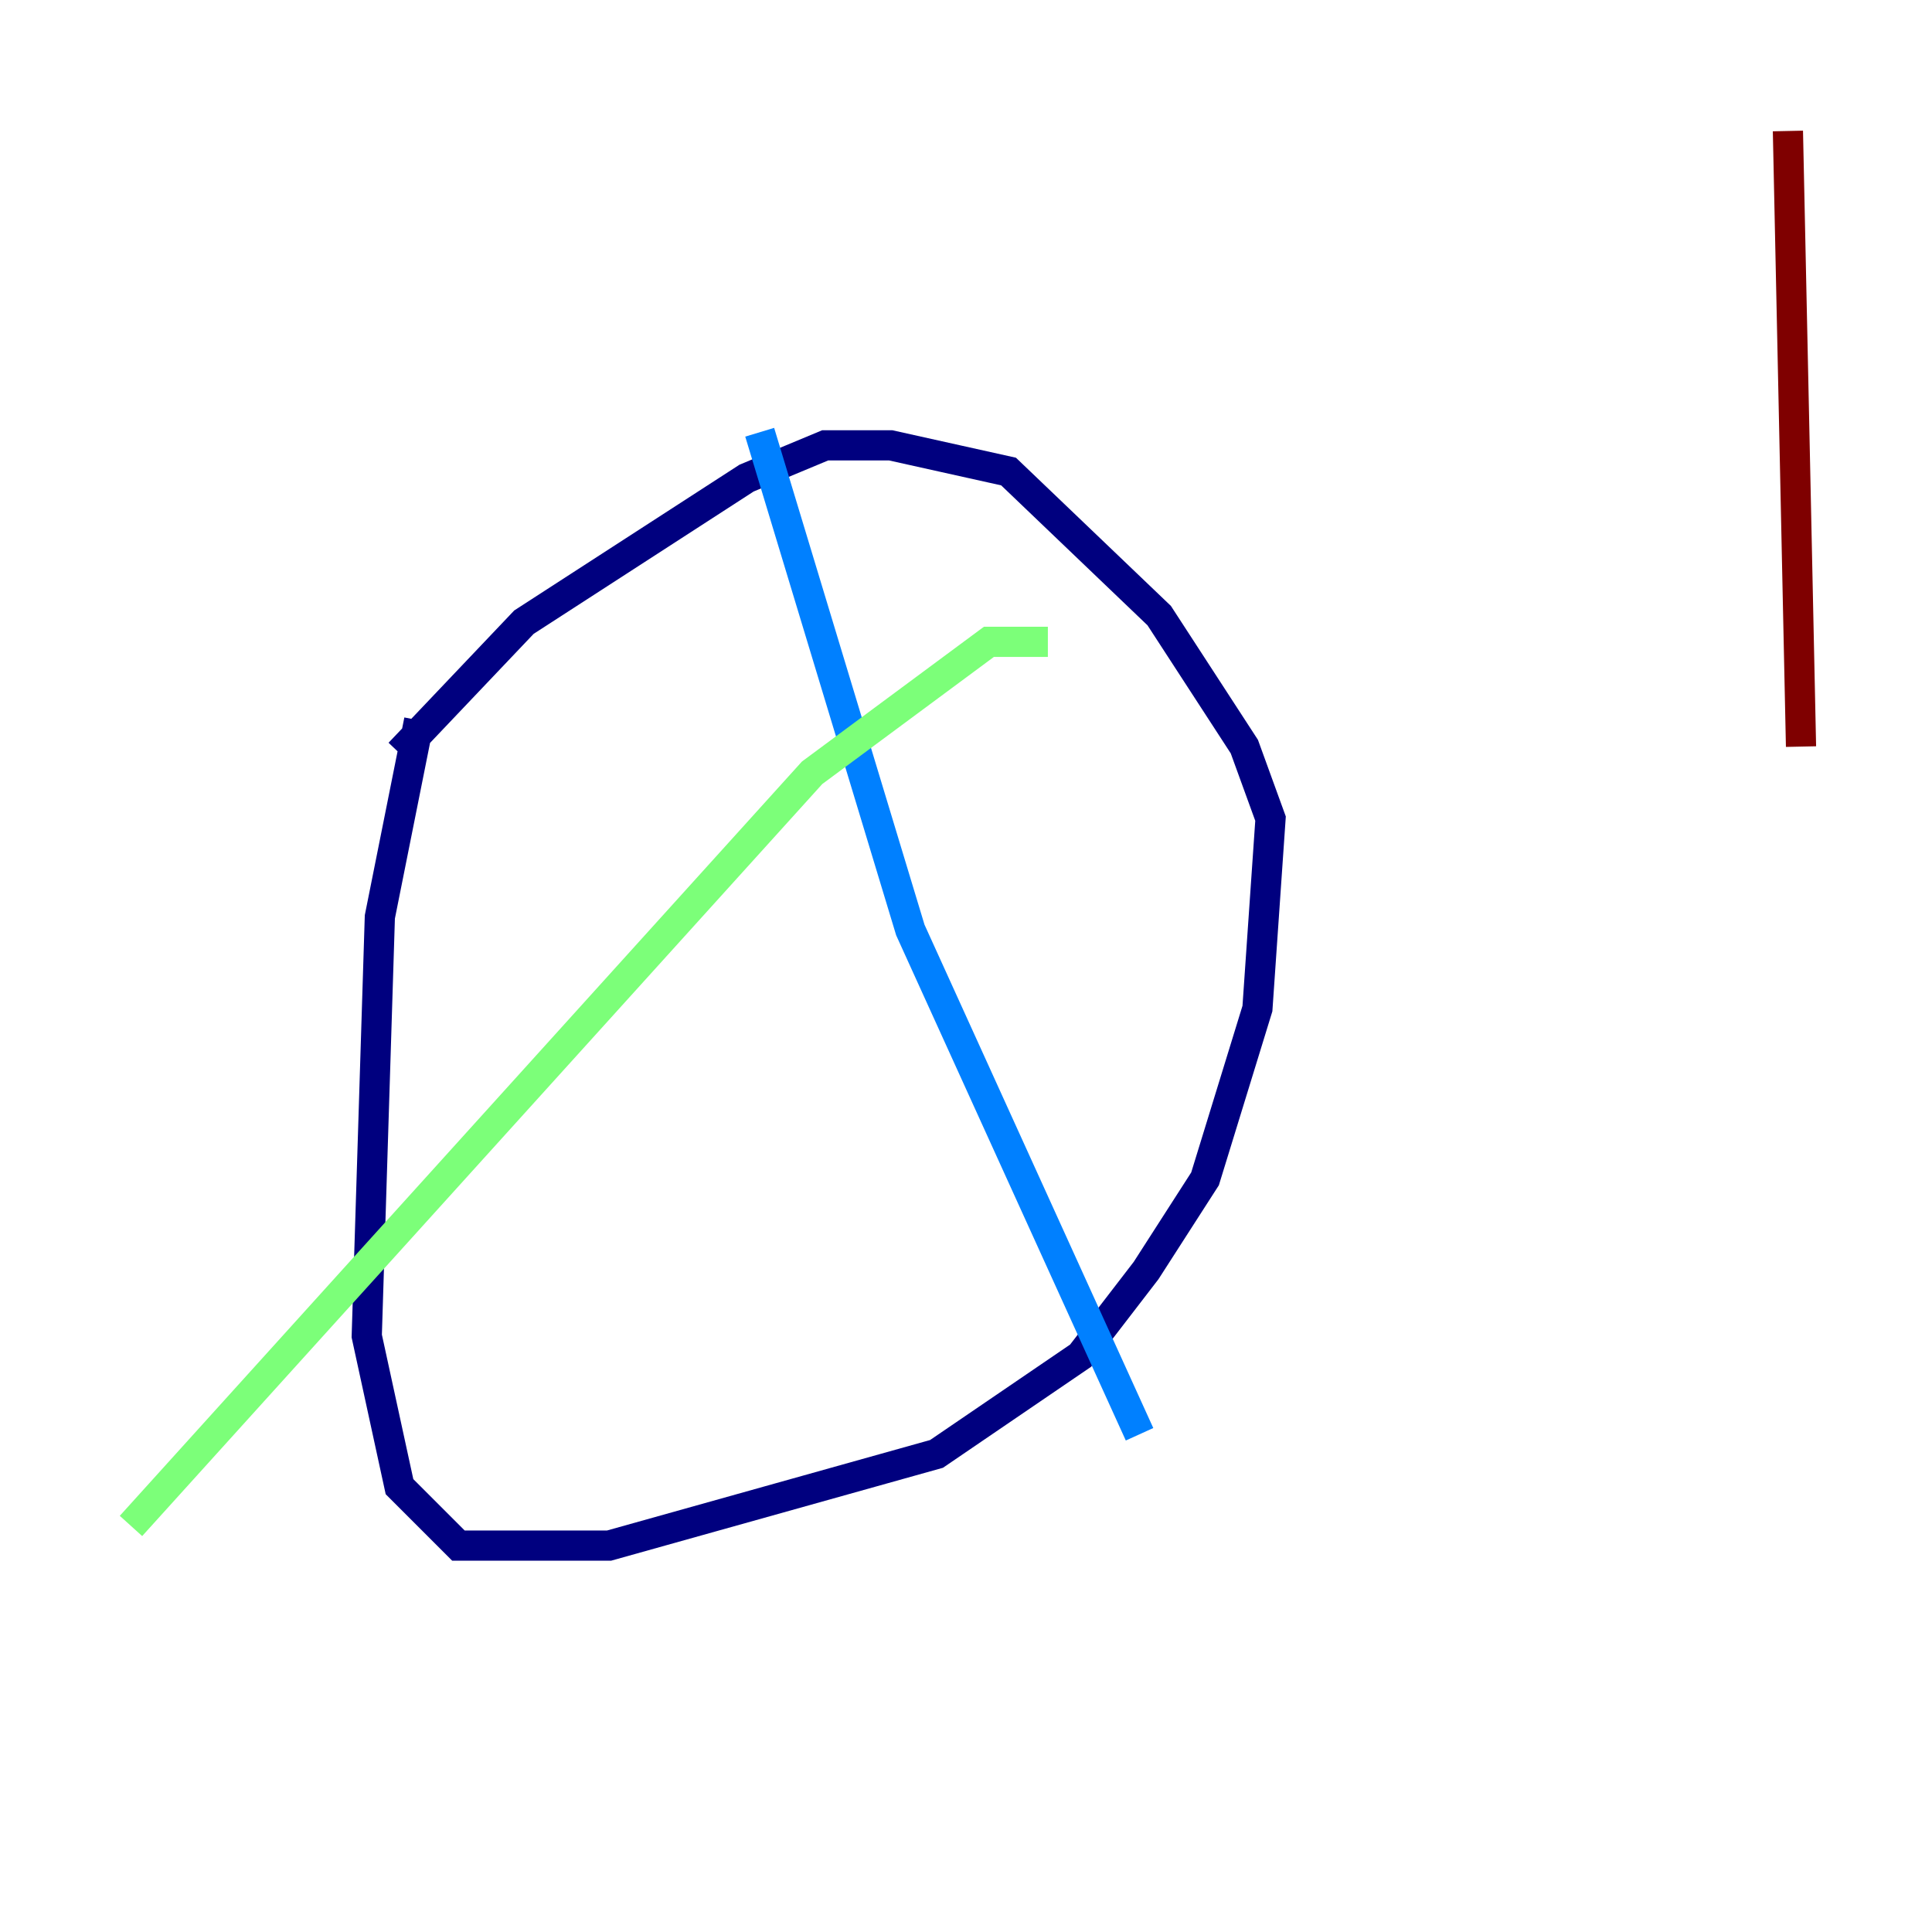 <?xml version="1.0" encoding="utf-8" ?>
<svg baseProfile="tiny" height="128" version="1.2" viewBox="0,0,128,128" width="128" xmlns="http://www.w3.org/2000/svg" xmlns:ev="http://www.w3.org/2001/xml-events" xmlns:xlink="http://www.w3.org/1999/xlink"><defs /><polyline fill="none" points="27.77,47.729 25.166,60.746 24.298,88.515 26.468,98.495 30.373,102.4 40.352,102.4 62.047,96.325 71.593,89.817 75.932,84.176 79.837,78.102 83.308,66.82 84.176,54.237 82.441,49.464 76.8,40.786 66.82,31.241 59.01,29.505 54.671,29.505 49.464,31.675 34.712,41.22 26.468,49.898" stroke="#00007f" stroke-width="2" /><polyline fill="none" points="50.332,28.637 60.312,61.614 75.498,95.024" stroke="#0080ff" stroke-width="2" /><polyline fill="none" points="69.424,42.522 65.519,42.522 53.803,51.2 8.678,101.098" stroke="#7cff79" stroke-width="2" /><polyline fill="none" points="103.702,13.451 103.702,13.451" stroke="#ff9400" stroke-width="2" /><polyline fill="none" points="118.454,8.678 119.322,49.464" stroke="#7f0000" stroke-width="2" /></svg>